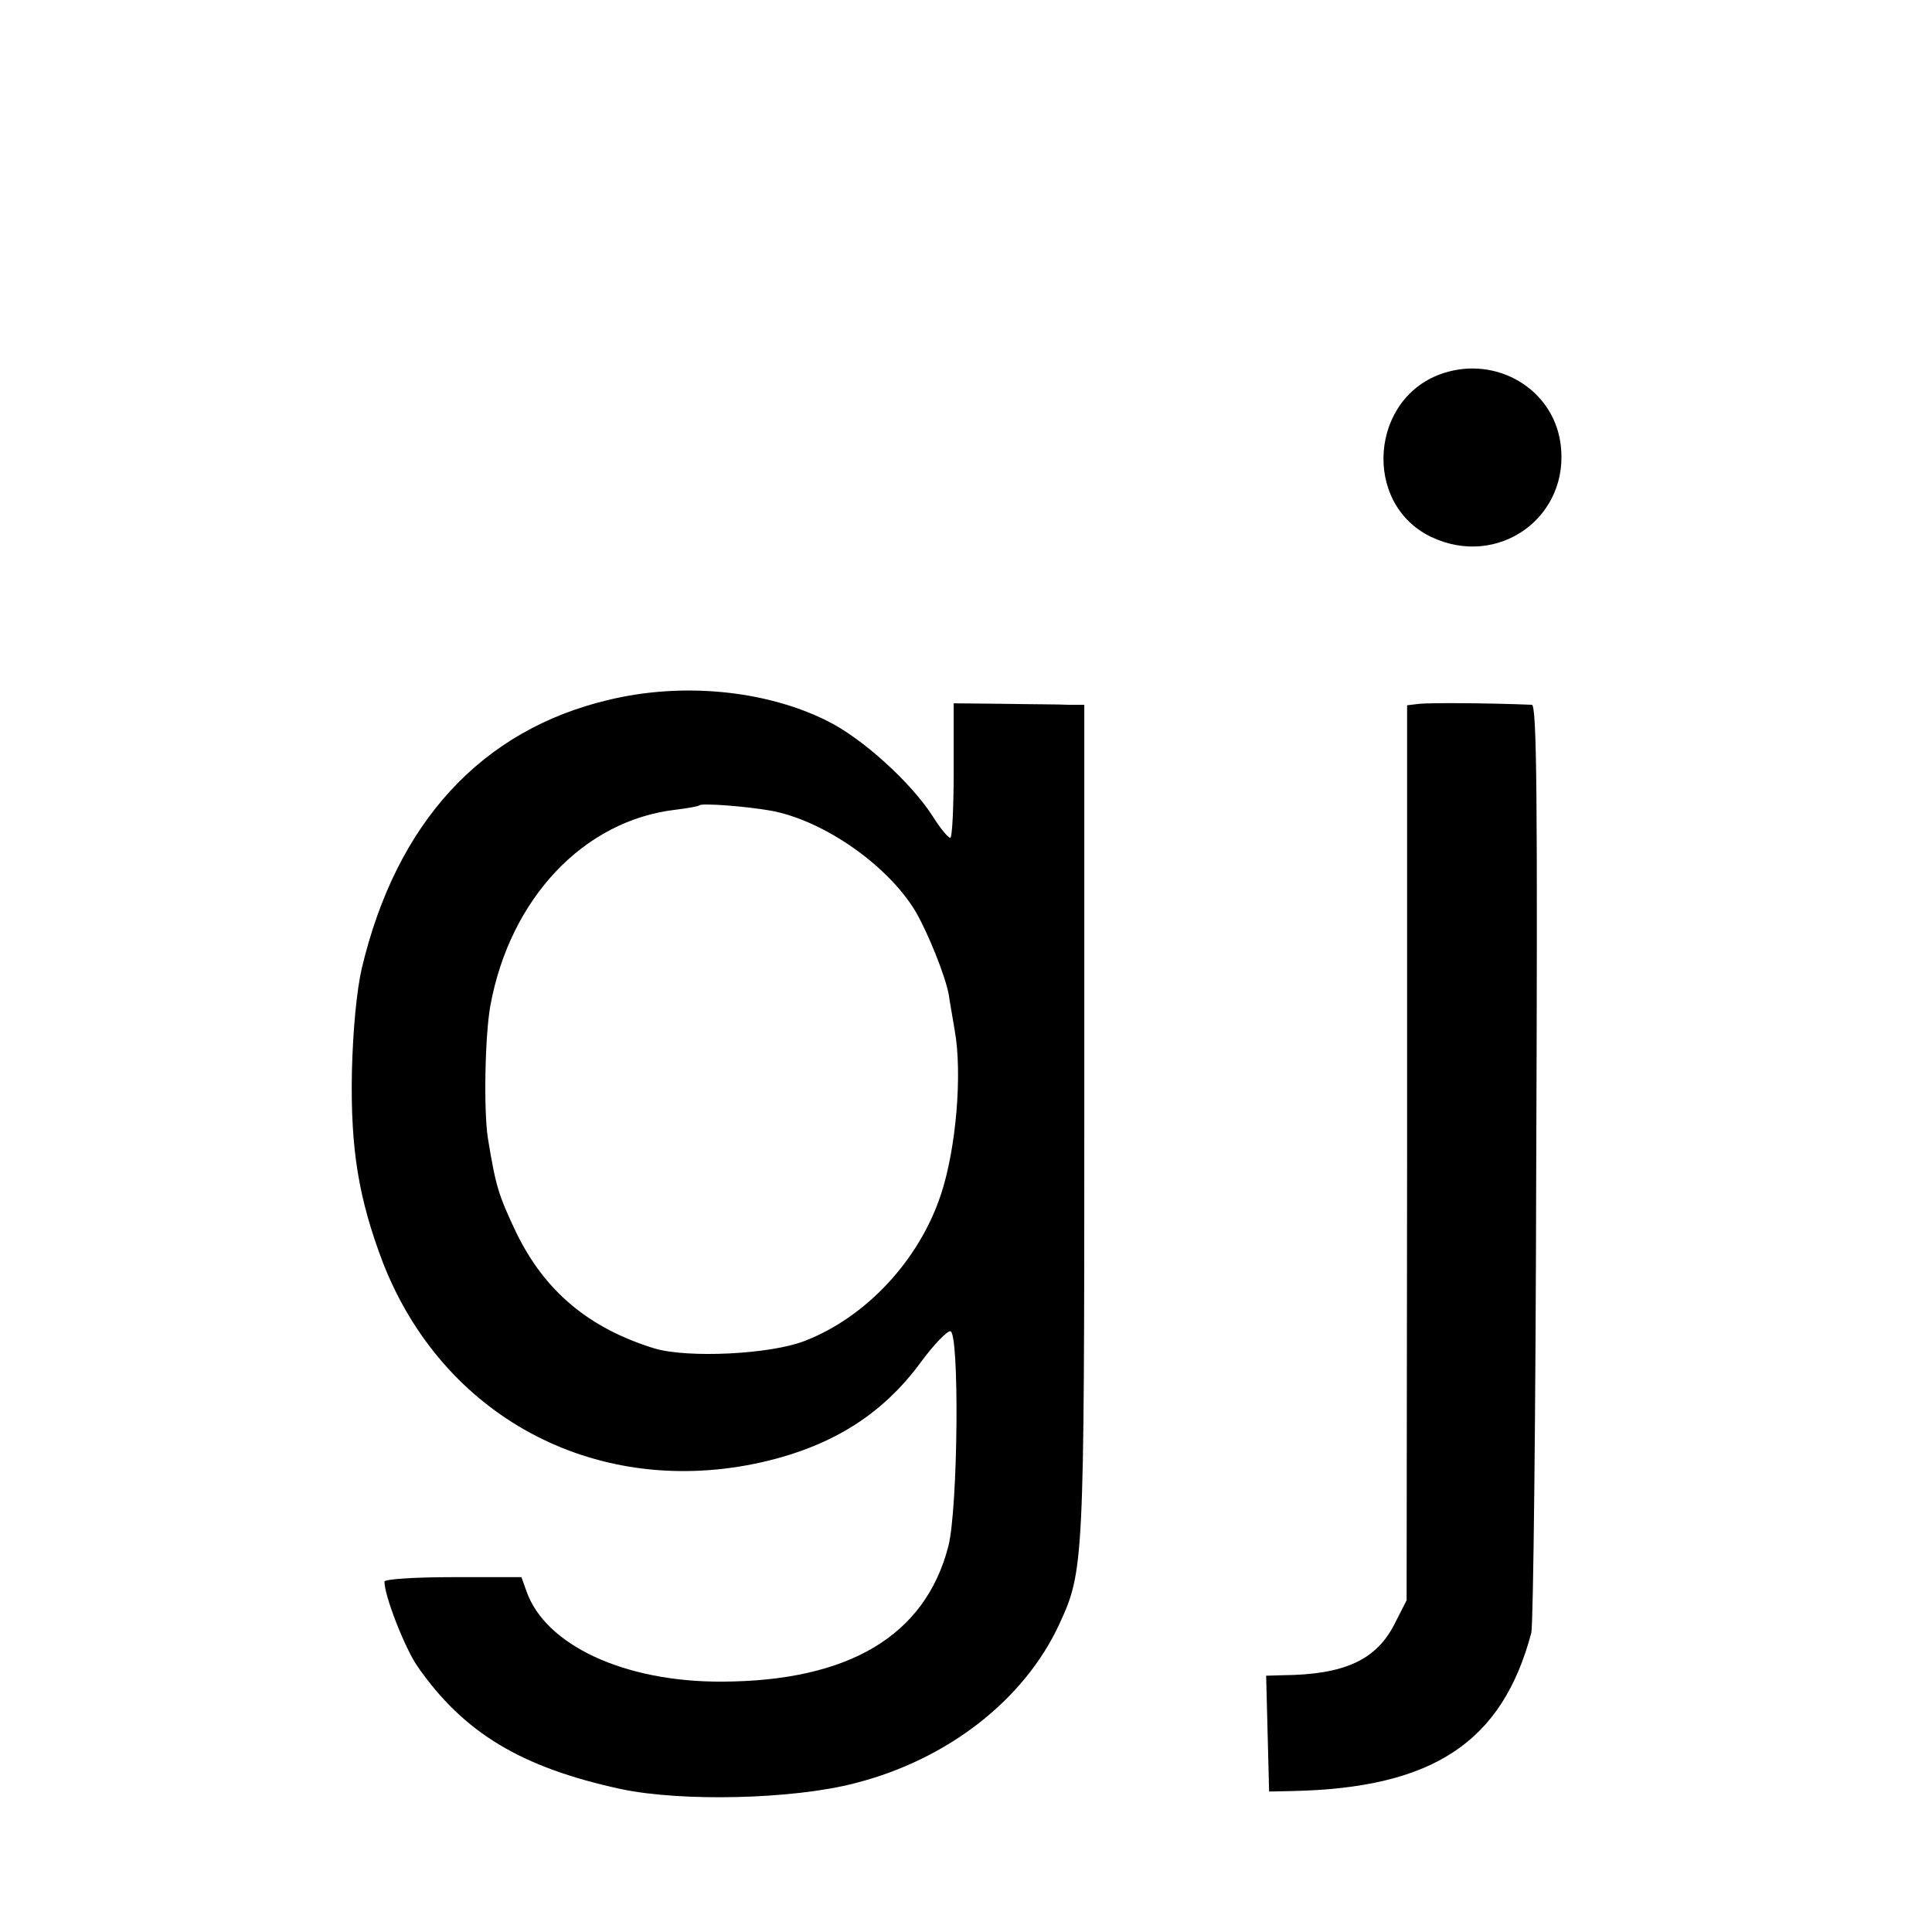 <?xml version="1.0" standalone="no"?>
<!DOCTYPE svg PUBLIC "-//W3C//DTD SVG 20010904//EN"
 "http://www.w3.org/TR/2001/REC-SVG-20010904/DTD/svg10.dtd">
<svg version="1.0" xmlns="http://www.w3.org/2000/svg"
 width="392pt" height="392pt" viewBox="0 0 392 392"
 preserveAspectRatio="xMidYMid meet">
<g transform="translate(0,392) scale(0.1,-0.1)"
fill="#000000" stroke="none">
<path d="M2929 3163 c-149 -48 -166 -264 -26 -332 137 -66 285 41 263 191 -16
109 -129 176 -237 141z"/>
<path d="M1235 2500 c-258 -61 -431 -249 -501 -545 -10 -43 -18 -124 -20 -210
-3 -158 14 -258 63 -387 121 -310 425 -475 754 -408 149 31 257 96 338 207 25
34 52 62 59 62 19 1 16 -361 -4 -437 -47 -181 -202 -273 -459 -274 -198 -1
-359 74 -397 184 l-10 28 -139 0 c-77 0 -139 -4 -139 -9 0 -29 41 -134 67
-172 94 -135 210 -205 413 -249 123 -26 349 -21 475 12 188 48 343 169 414
322 50 108 51 121 51 1024 l0 842 -32 0 c-18 1 -78 1 -133 2 l-100 1 0 -137
c0 -75 -3 -136 -7 -136 -4 0 -20 19 -35 43 -44 69 -144 160 -216 195 -125 62
-293 78 -442 42z m330 -225 c107 -20 237 -111 293 -205 25 -43 60 -130 67
-168 2 -15 8 -47 12 -72 16 -88 3 -241 -28 -334 -44 -133 -152 -249 -277 -297
-70 -27 -236 -35 -304 -15 -133 41 -223 116 -281 236 -36 76 -41 93 -57 190
-9 57 -6 210 5 270 40 217 189 375 375 397 25 3 47 7 49 9 5 5 96 -2 146 -11z"/>
<path d="M2880 2492 l-25 -3 0 -908 -1 -908 -25 -49 c-37 -72 -101 -102 -227
-103 l-33 -1 3 -117 3 -118 47 1 c286 6 426 99 485 321 4 15 9 445 10 956 3
749 1 927 -9 927 -98 4 -208 4 -228 2z"/>
</g>
</svg>
